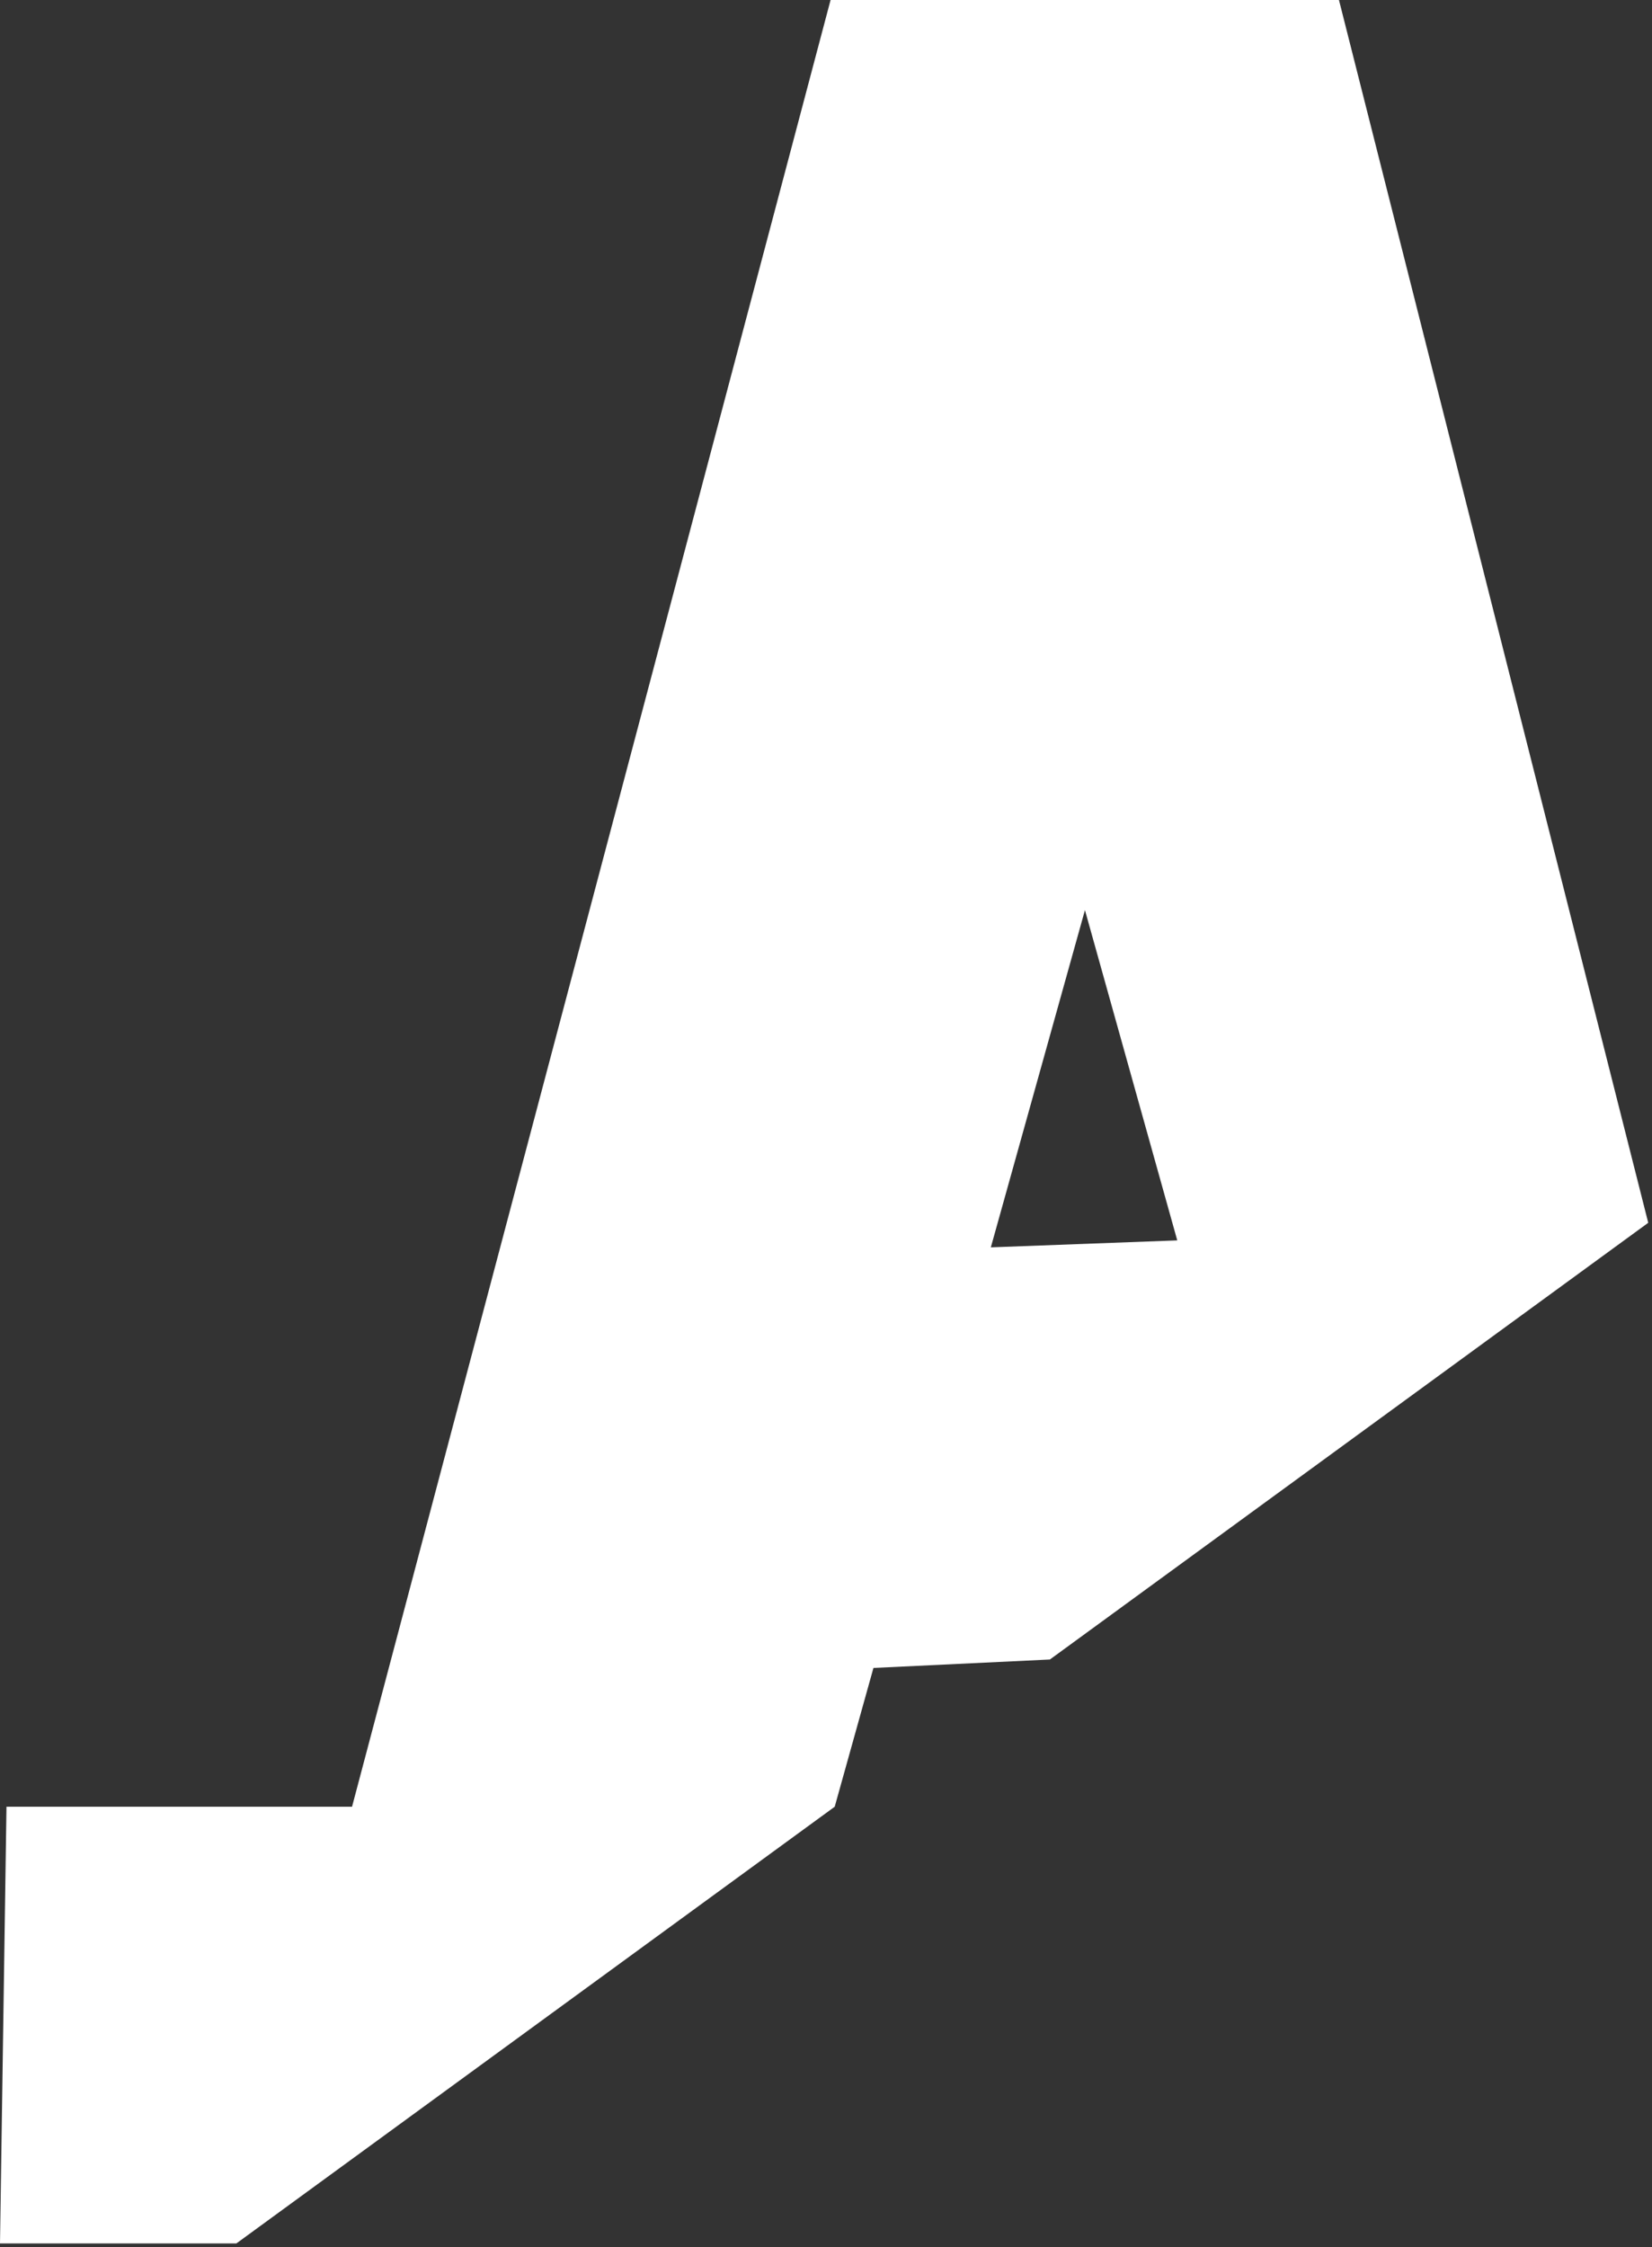 <?xml version="1.0" encoding="UTF-8" standalone="no"?>
<!DOCTYPE svg PUBLIC "-//W3C//DTD SVG 1.1//EN" "http://www.w3.org/Graphics/SVG/1.1/DTD/svg11.dtd">
<svg width="100%" height="100%" viewBox="0 0 406 552" version="1.1" xmlns="http://www.w3.org/2000/svg" xmlns:xlink="http://www.w3.org/1999/xlink" xml:space="preserve" xmlns:serif="http://www.serif.com/" style="fill-rule:evenodd;clip-rule:evenodd;stroke-linejoin:round;stroke-miterlimit:2;">
    <rect x="0" y="0" width="406" height="552" fill="#333333" stroke="none"/>
    <g transform="matrix(1,0,0,1,-110.136,-74.439)">
        <path d="M515.21,374.83L368.16,482.112L324.795,484.189L315.277,518.279L168.227,625.561L110.136,625.561L111.73,518.279L196.655,518.279L314.261,74.439L439.202,74.439L515.21,374.83ZM353.645,380.863L399.463,379.152L376.776,298.017L353.645,380.863Z" style="fill:white;"/>
    </g>
</svg>
